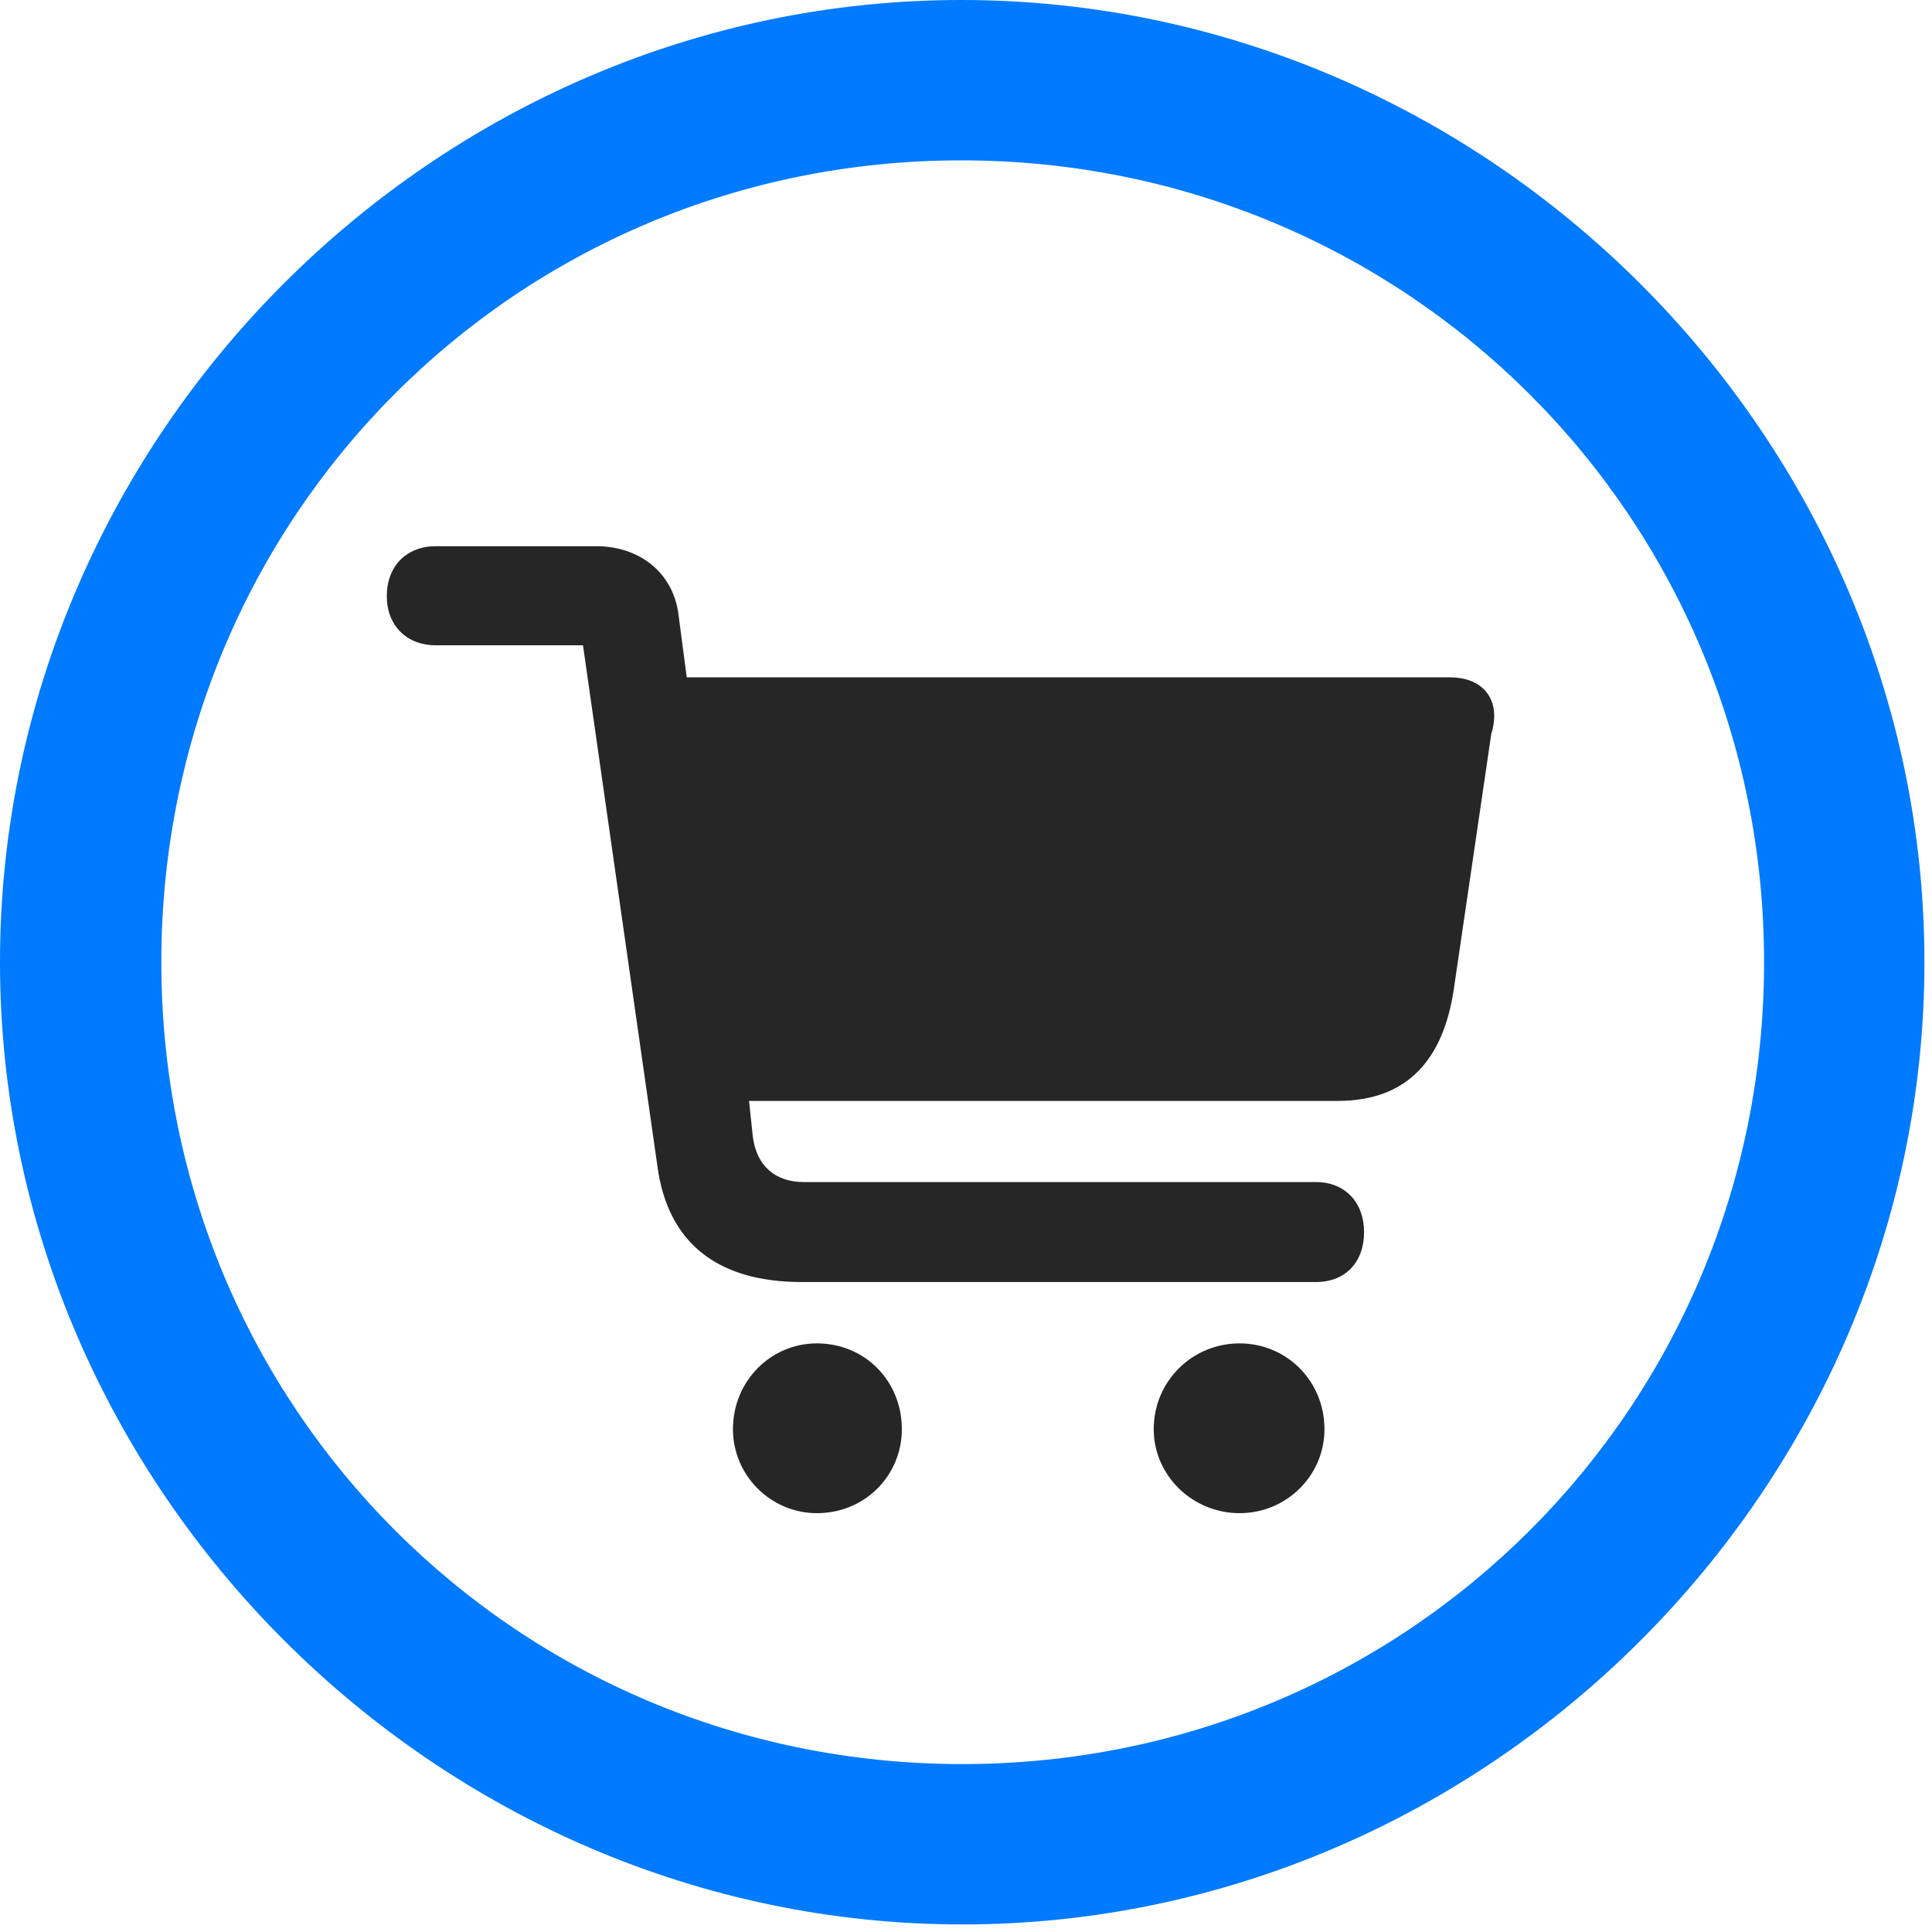 <svg width="24" height="24" viewBox="0 0 24 24" fill="none" xmlns="http://www.w3.org/2000/svg">
<path d="M11.953 23.906C18.492 23.906 23.906 18.48 23.906 11.953C23.906 5.414 18.48 0 11.941 0C5.414 0 0 5.414 0 11.953C0 18.48 5.426 23.906 11.953 23.906ZM11.953 21.914C6.422 21.914 2.004 17.484 2.004 11.953C2.004 6.422 6.41 1.992 11.941 1.992C17.473 1.992 21.914 6.422 21.914 11.953C21.914 17.484 17.484 21.914 11.953 21.914Z" fill="#007AFF"/>
<path d="M9.961 15.926H16.348C16.711 15.926 16.945 15.68 16.945 15.305C16.945 14.941 16.711 14.684 16.348 14.684H9.984C9.633 14.684 9.398 14.484 9.352 14.121L9.305 13.676H16.617C17.496 13.676 17.93 13.148 18.059 12.293L18.527 9.105C18.551 9.047 18.562 8.941 18.562 8.895C18.562 8.602 18.352 8.414 18.012 8.414H8.531L8.426 7.617C8.355 7.113 7.945 6.785 7.406 6.785H5.414C5.051 6.785 4.805 7.031 4.805 7.406C4.805 7.77 5.051 8.016 5.414 8.016H7.242L8.168 14.496C8.297 15.434 8.906 15.926 9.961 15.926ZM10.148 18.797C10.746 18.797 11.203 18.328 11.203 17.754C11.203 17.156 10.746 16.688 10.148 16.688C9.574 16.688 9.105 17.156 9.105 17.754C9.105 18.328 9.574 18.797 10.148 18.797ZM15.398 18.797C15.984 18.797 16.453 18.328 16.453 17.754C16.453 17.156 15.984 16.688 15.398 16.688C14.812 16.688 14.332 17.156 14.332 17.754C14.332 18.328 14.812 18.797 15.398 18.797Z" fill="black" fill-opacity="0.85"/>
</svg>
